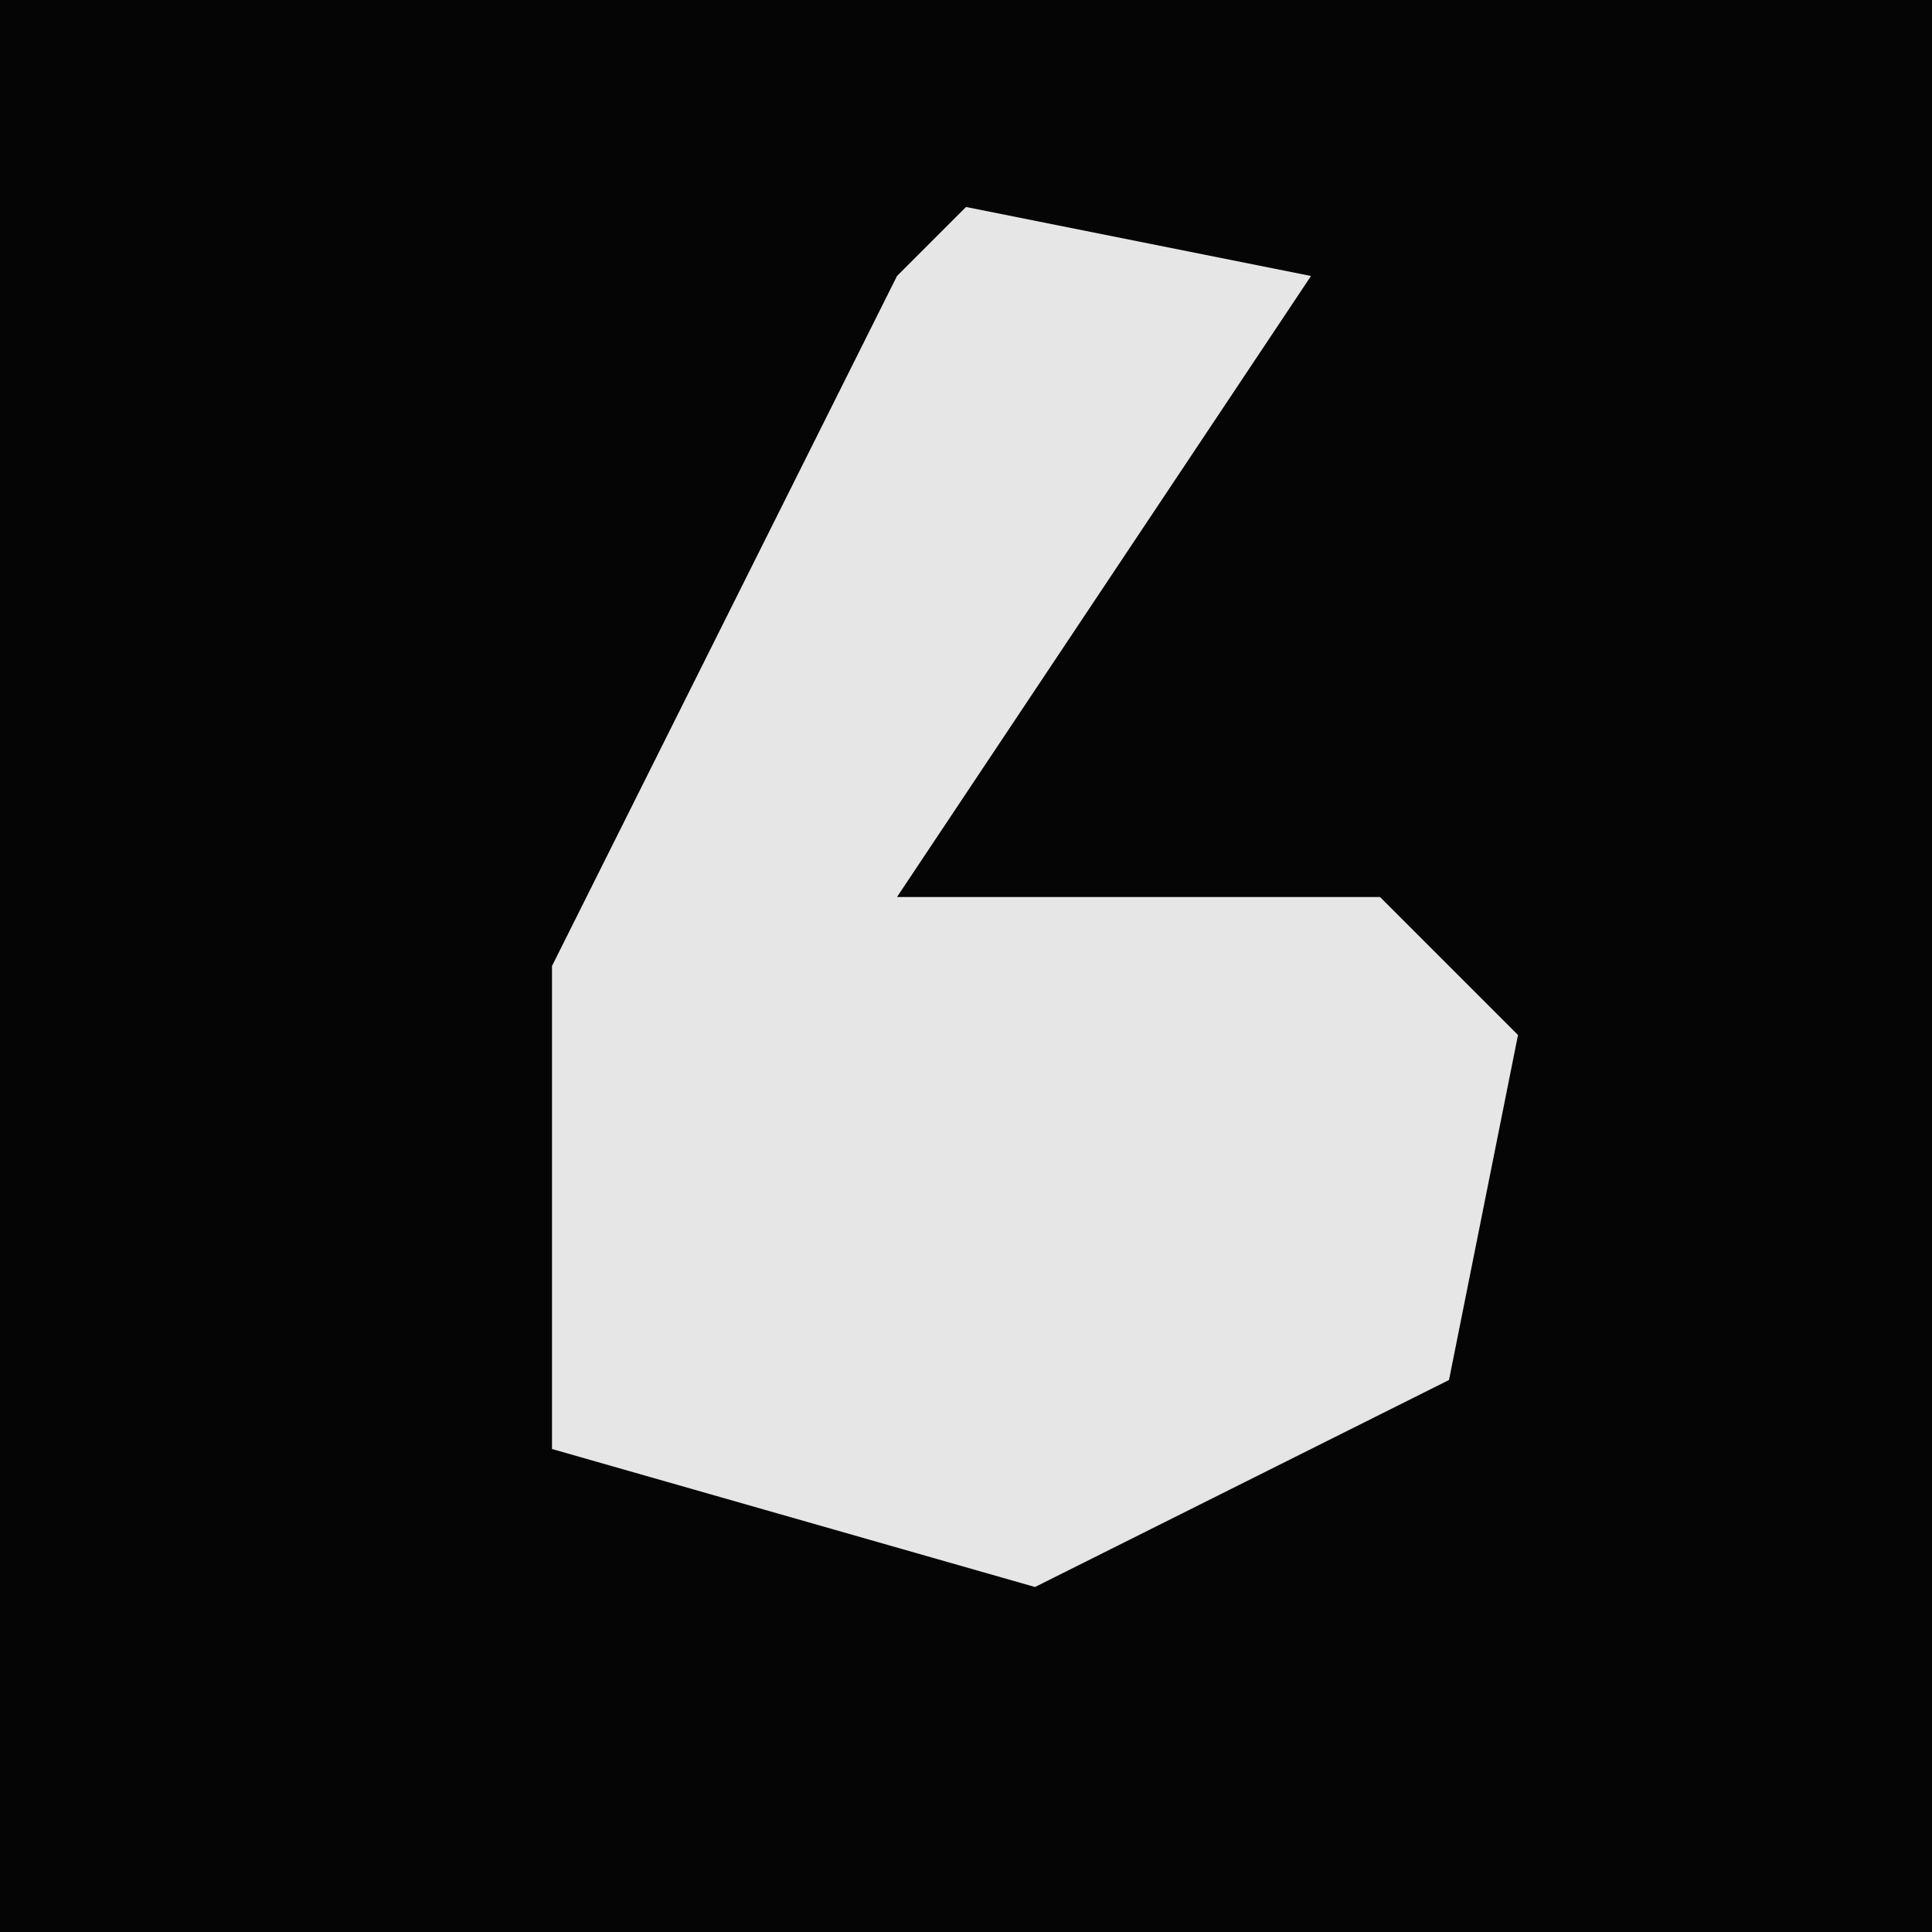 <?xml version="1.0" encoding="UTF-8"?>
<svg version="1.1" xmlns="http://www.w3.org/2000/svg" width="28" height="28">
<path d="M0,0 L28,0 L28,28 L0,28 Z " fill="#050505" transform="translate(0,0)"/>
<path d="M0,0 L5,1 L-1,10 L1,10 L6,10 L8,12 L7,17 L1,20 L-6,18 L-6,11 L-1,1 Z " fill="#E6E6E6" transform="translate(14,3)"/>
</svg>

